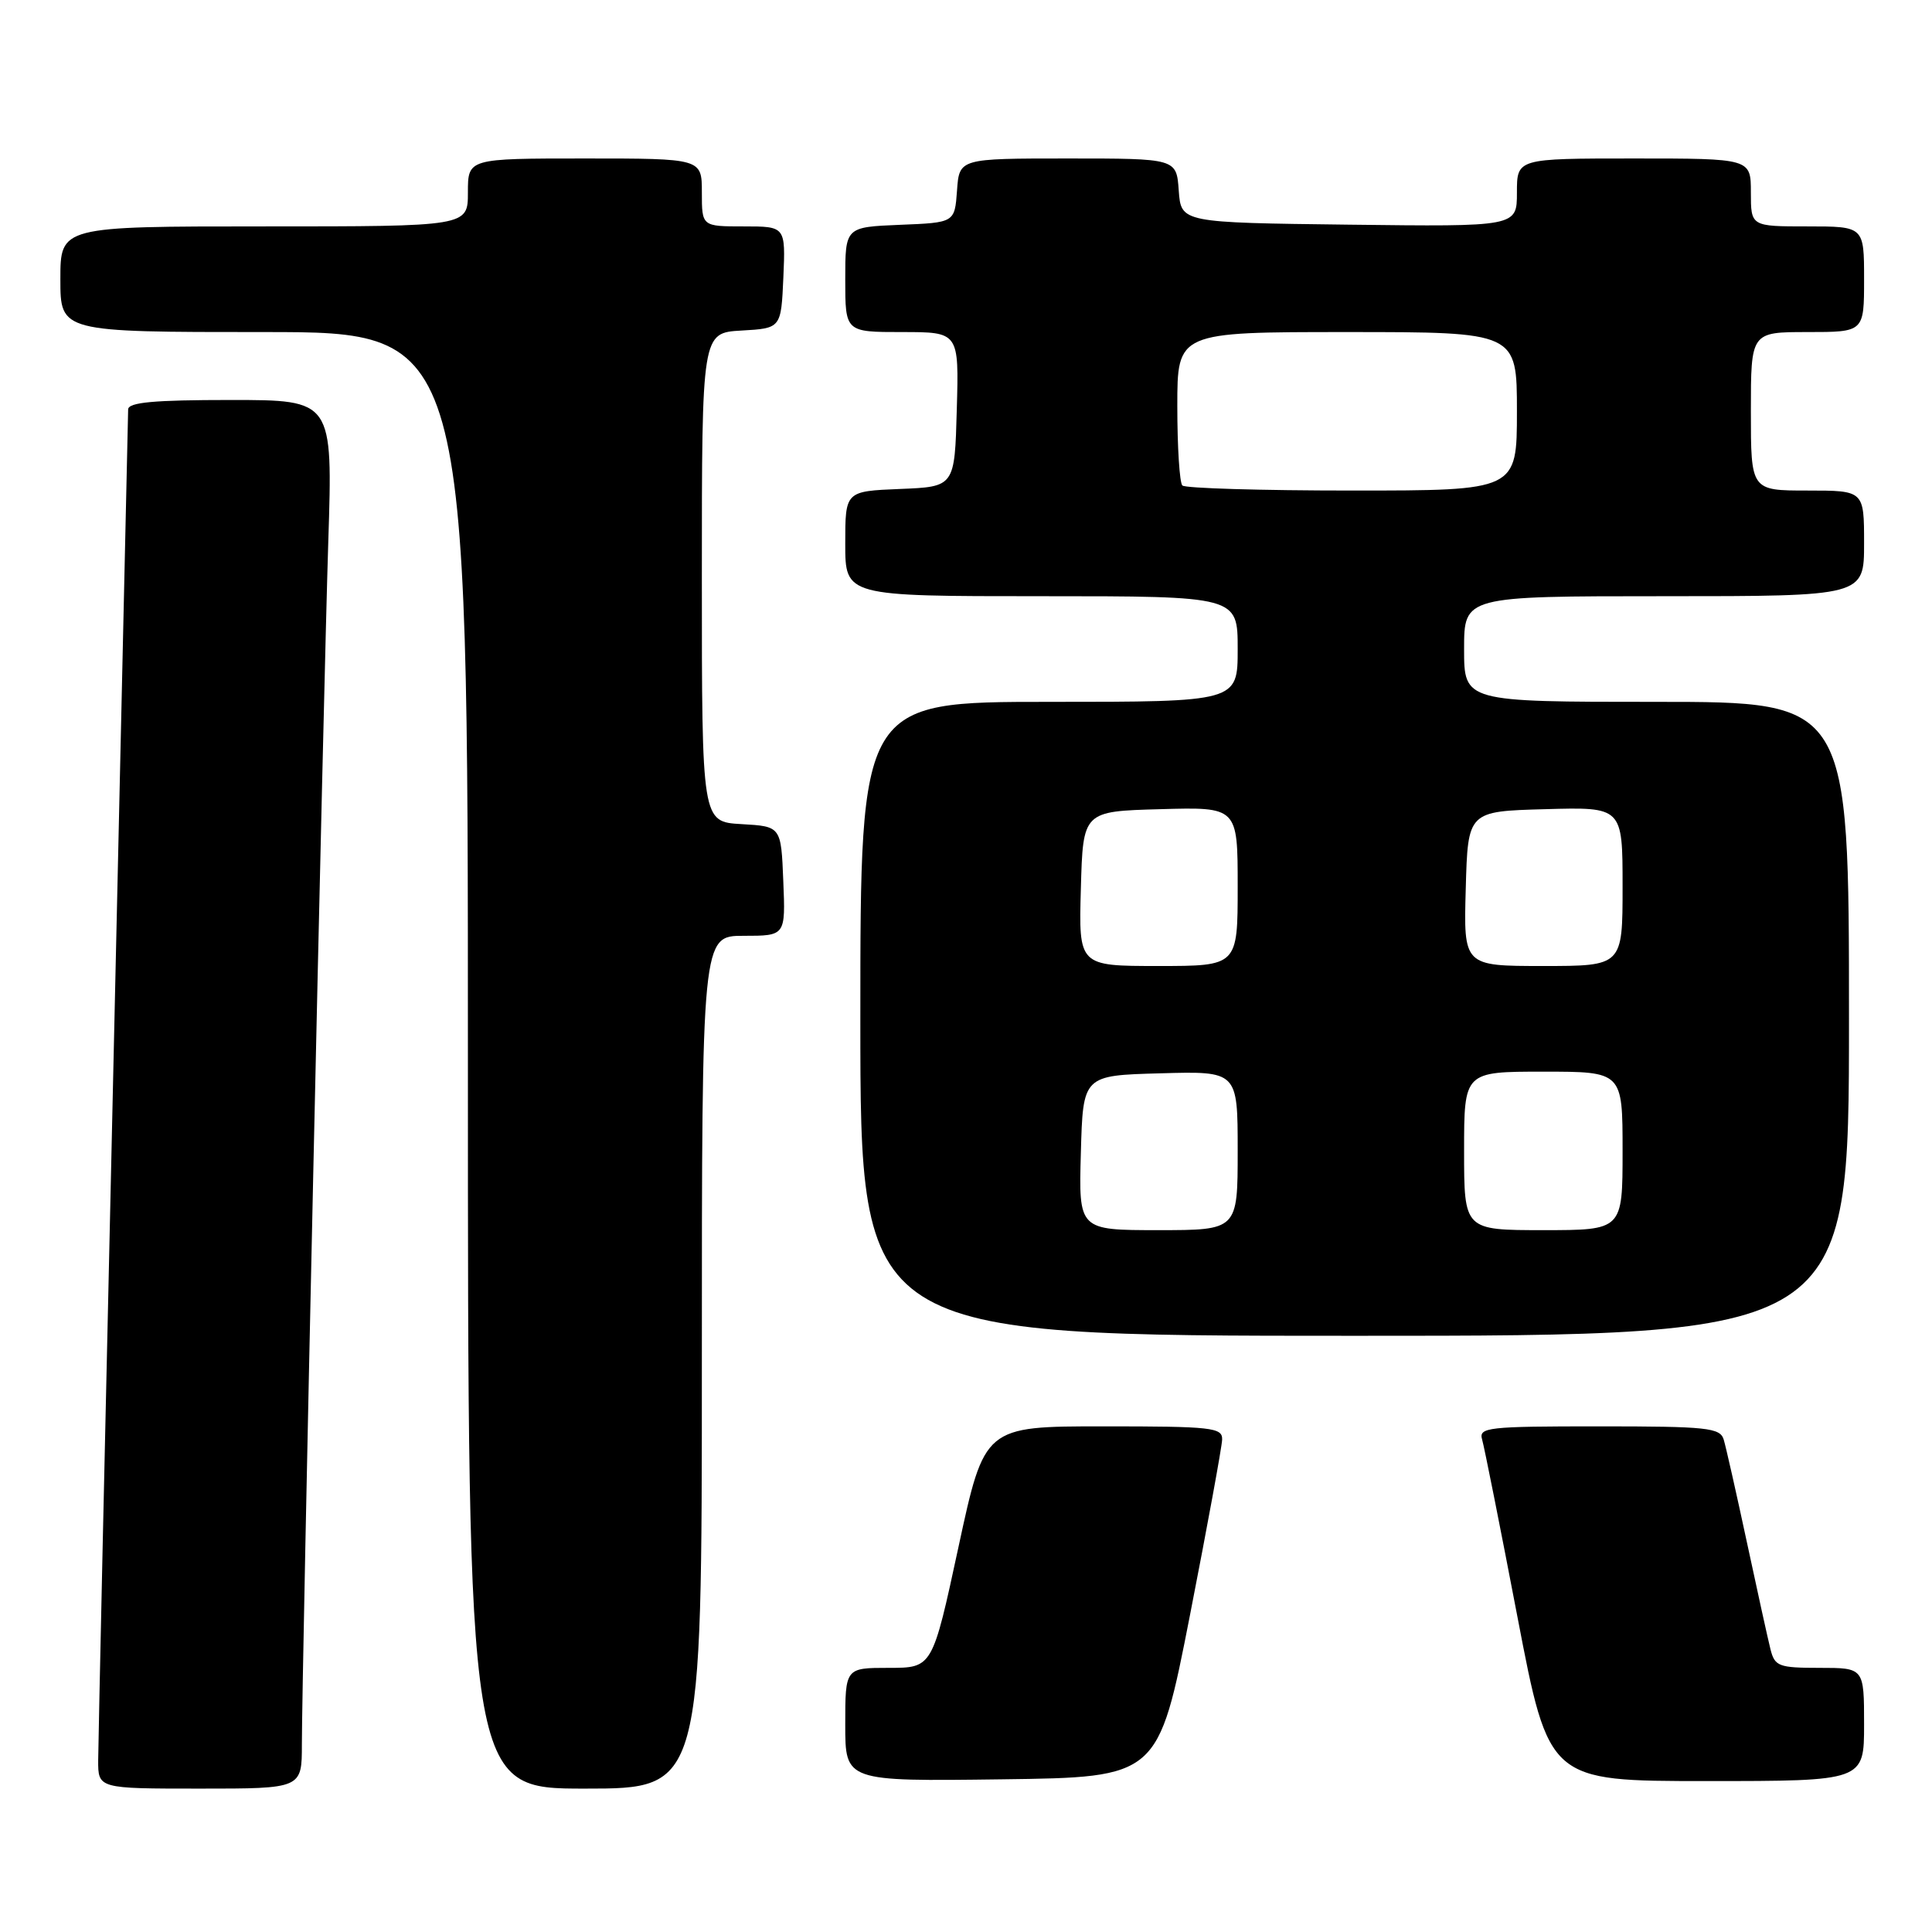 <?xml version="1.0" encoding="UTF-8" standalone="no"?>
<!DOCTYPE svg PUBLIC "-//W3C//DTD SVG 1.1//EN" "http://www.w3.org/Graphics/SVG/1.1/DTD/svg11.dtd" >
<svg xmlns="http://www.w3.org/2000/svg" xmlns:xlink="http://www.w3.org/1999/xlink" version="1.1" viewBox="0 0 256 256">
 <g >
 <path fill="currentColor"
d=" M 40.00 231.14 C 40.00 221.86 42.84 92.51 43.50 71.75 C 44.10 53.00 44.10 53.00 30.55 53.00 C 20.39 53.00 17.00 53.31 16.98 54.25 C 16.97 54.94 16.08 94.65 15.00 142.50 C 13.91 190.35 13.02 231.19 13.01 233.25 C 13.00 237.00 13.00 237.00 26.50 237.00 C 40.00 237.00 40.00 237.00 40.00 231.14 Z  M 93.00 180.50 C 93.00 124.00 93.00 124.00 98.54 124.00 C 104.09 124.00 104.09 124.00 103.79 116.75 C 103.50 109.50 103.50 109.50 98.25 109.20 C 93.00 108.90 93.00 108.90 93.00 76.50 C 93.00 44.10 93.00 44.10 98.25 43.80 C 103.50 43.50 103.50 43.50 103.80 36.75 C 104.09 30.00 104.09 30.00 98.55 30.00 C 93.00 30.00 93.00 30.00 93.00 25.50 C 93.00 21.00 93.00 21.00 77.50 21.00 C 62.00 21.00 62.00 21.00 62.00 25.50 C 62.00 30.00 62.00 30.00 35.00 30.00 C 8.00 30.00 8.00 30.00 8.00 37.00 C 8.00 44.00 8.00 44.00 35.00 44.00 C 62.00 44.00 62.00 44.00 62.00 140.50 C 62.00 237.00 62.00 237.00 77.50 237.00 C 93.00 237.00 93.00 237.00 93.00 180.50 Z  M 157.68 214.00 C 159.99 202.18 161.91 191.71 161.94 190.75 C 161.99 189.15 160.60 189.00 146.23 189.00 C 130.45 189.00 130.45 189.00 127.00 205.00 C 123.55 221.00 123.55 221.00 117.77 221.00 C 112.00 221.00 112.00 221.00 112.00 228.52 C 112.00 236.04 112.00 236.04 132.73 235.77 C 153.47 235.50 153.47 235.50 157.68 214.00 Z  M 247.00 228.50 C 247.00 221.00 247.00 221.00 241.11 221.00 C 235.69 221.00 235.17 220.80 234.60 218.55 C 234.26 217.20 232.85 210.79 231.46 204.30 C 230.07 197.81 228.69 191.71 228.40 190.75 C 227.92 189.18 226.23 189.00 211.87 189.00 C 197.09 189.00 195.91 189.13 196.39 190.75 C 196.67 191.71 198.78 202.29 201.07 214.25 C 205.24 236.00 205.24 236.00 226.12 236.00 C 247.00 236.00 247.00 236.00 247.00 228.50 Z  M 245.00 135.00 C 245.00 93.00 245.00 93.00 219.50 93.00 C 194.00 93.00 194.00 93.00 194.00 86.00 C 194.00 79.00 194.00 79.00 220.50 79.00 C 247.00 79.00 247.00 79.00 247.00 72.00 C 247.00 65.00 247.00 65.00 239.50 65.00 C 232.00 65.00 232.00 65.00 232.00 54.50 C 232.00 44.00 232.00 44.00 239.50 44.00 C 247.00 44.00 247.00 44.00 247.00 37.00 C 247.00 30.00 247.00 30.00 239.50 30.00 C 232.00 30.00 232.00 30.00 232.00 25.50 C 232.00 21.00 232.00 21.00 216.50 21.00 C 201.00 21.00 201.00 21.00 201.00 25.52 C 201.00 30.04 201.00 30.04 178.75 29.77 C 156.50 29.50 156.50 29.50 156.19 25.25 C 155.89 21.00 155.89 21.00 141.50 21.00 C 127.11 21.00 127.11 21.00 126.81 25.25 C 126.50 29.50 126.50 29.50 119.25 29.79 C 112.00 30.09 112.00 30.09 112.00 37.04 C 112.00 44.00 112.00 44.00 119.53 44.00 C 127.07 44.00 127.07 44.00 126.78 54.25 C 126.50 64.50 126.50 64.50 119.25 64.79 C 112.00 65.09 112.00 65.09 112.00 72.04 C 112.00 79.00 112.00 79.00 138.00 79.00 C 164.00 79.00 164.00 79.00 164.00 86.00 C 164.00 93.00 164.00 93.00 139.00 93.00 C 114.00 93.00 114.00 93.00 114.00 135.00 C 114.00 177.00 114.00 177.00 179.50 177.00 C 245.00 177.00 245.00 177.00 245.00 135.00 Z  M 143.22 152.75 C 143.50 142.50 143.50 142.50 153.75 142.22 C 164.00 141.93 164.00 141.93 164.00 152.47 C 164.00 163.00 164.00 163.00 153.47 163.00 C 142.93 163.00 142.93 163.00 143.22 152.75 Z  M 194.00 152.50 C 194.00 142.00 194.00 142.00 204.50 142.00 C 215.00 142.00 215.00 142.00 215.00 152.50 C 215.00 163.00 215.00 163.00 204.50 163.00 C 194.00 163.00 194.00 163.00 194.00 152.50 Z  M 143.22 117.75 C 143.50 107.50 143.50 107.50 153.75 107.22 C 164.00 106.93 164.00 106.93 164.00 117.47 C 164.00 128.00 164.00 128.00 153.47 128.00 C 142.93 128.00 142.93 128.00 143.22 117.75 Z  M 194.22 117.75 C 194.50 107.50 194.50 107.50 204.75 107.22 C 215.00 106.93 215.00 106.93 215.00 117.47 C 215.00 128.00 215.00 128.00 204.47 128.00 C 193.93 128.00 193.93 128.00 194.22 117.75 Z  M 156.67 64.33 C 156.30 63.97 156.00 59.24 156.00 53.83 C 156.00 44.00 156.00 44.00 178.50 44.00 C 201.00 44.00 201.00 44.00 201.00 54.50 C 201.00 65.00 201.00 65.00 179.17 65.00 C 167.16 65.00 157.03 64.70 156.67 64.33 Z "/>
</g>
</svg>